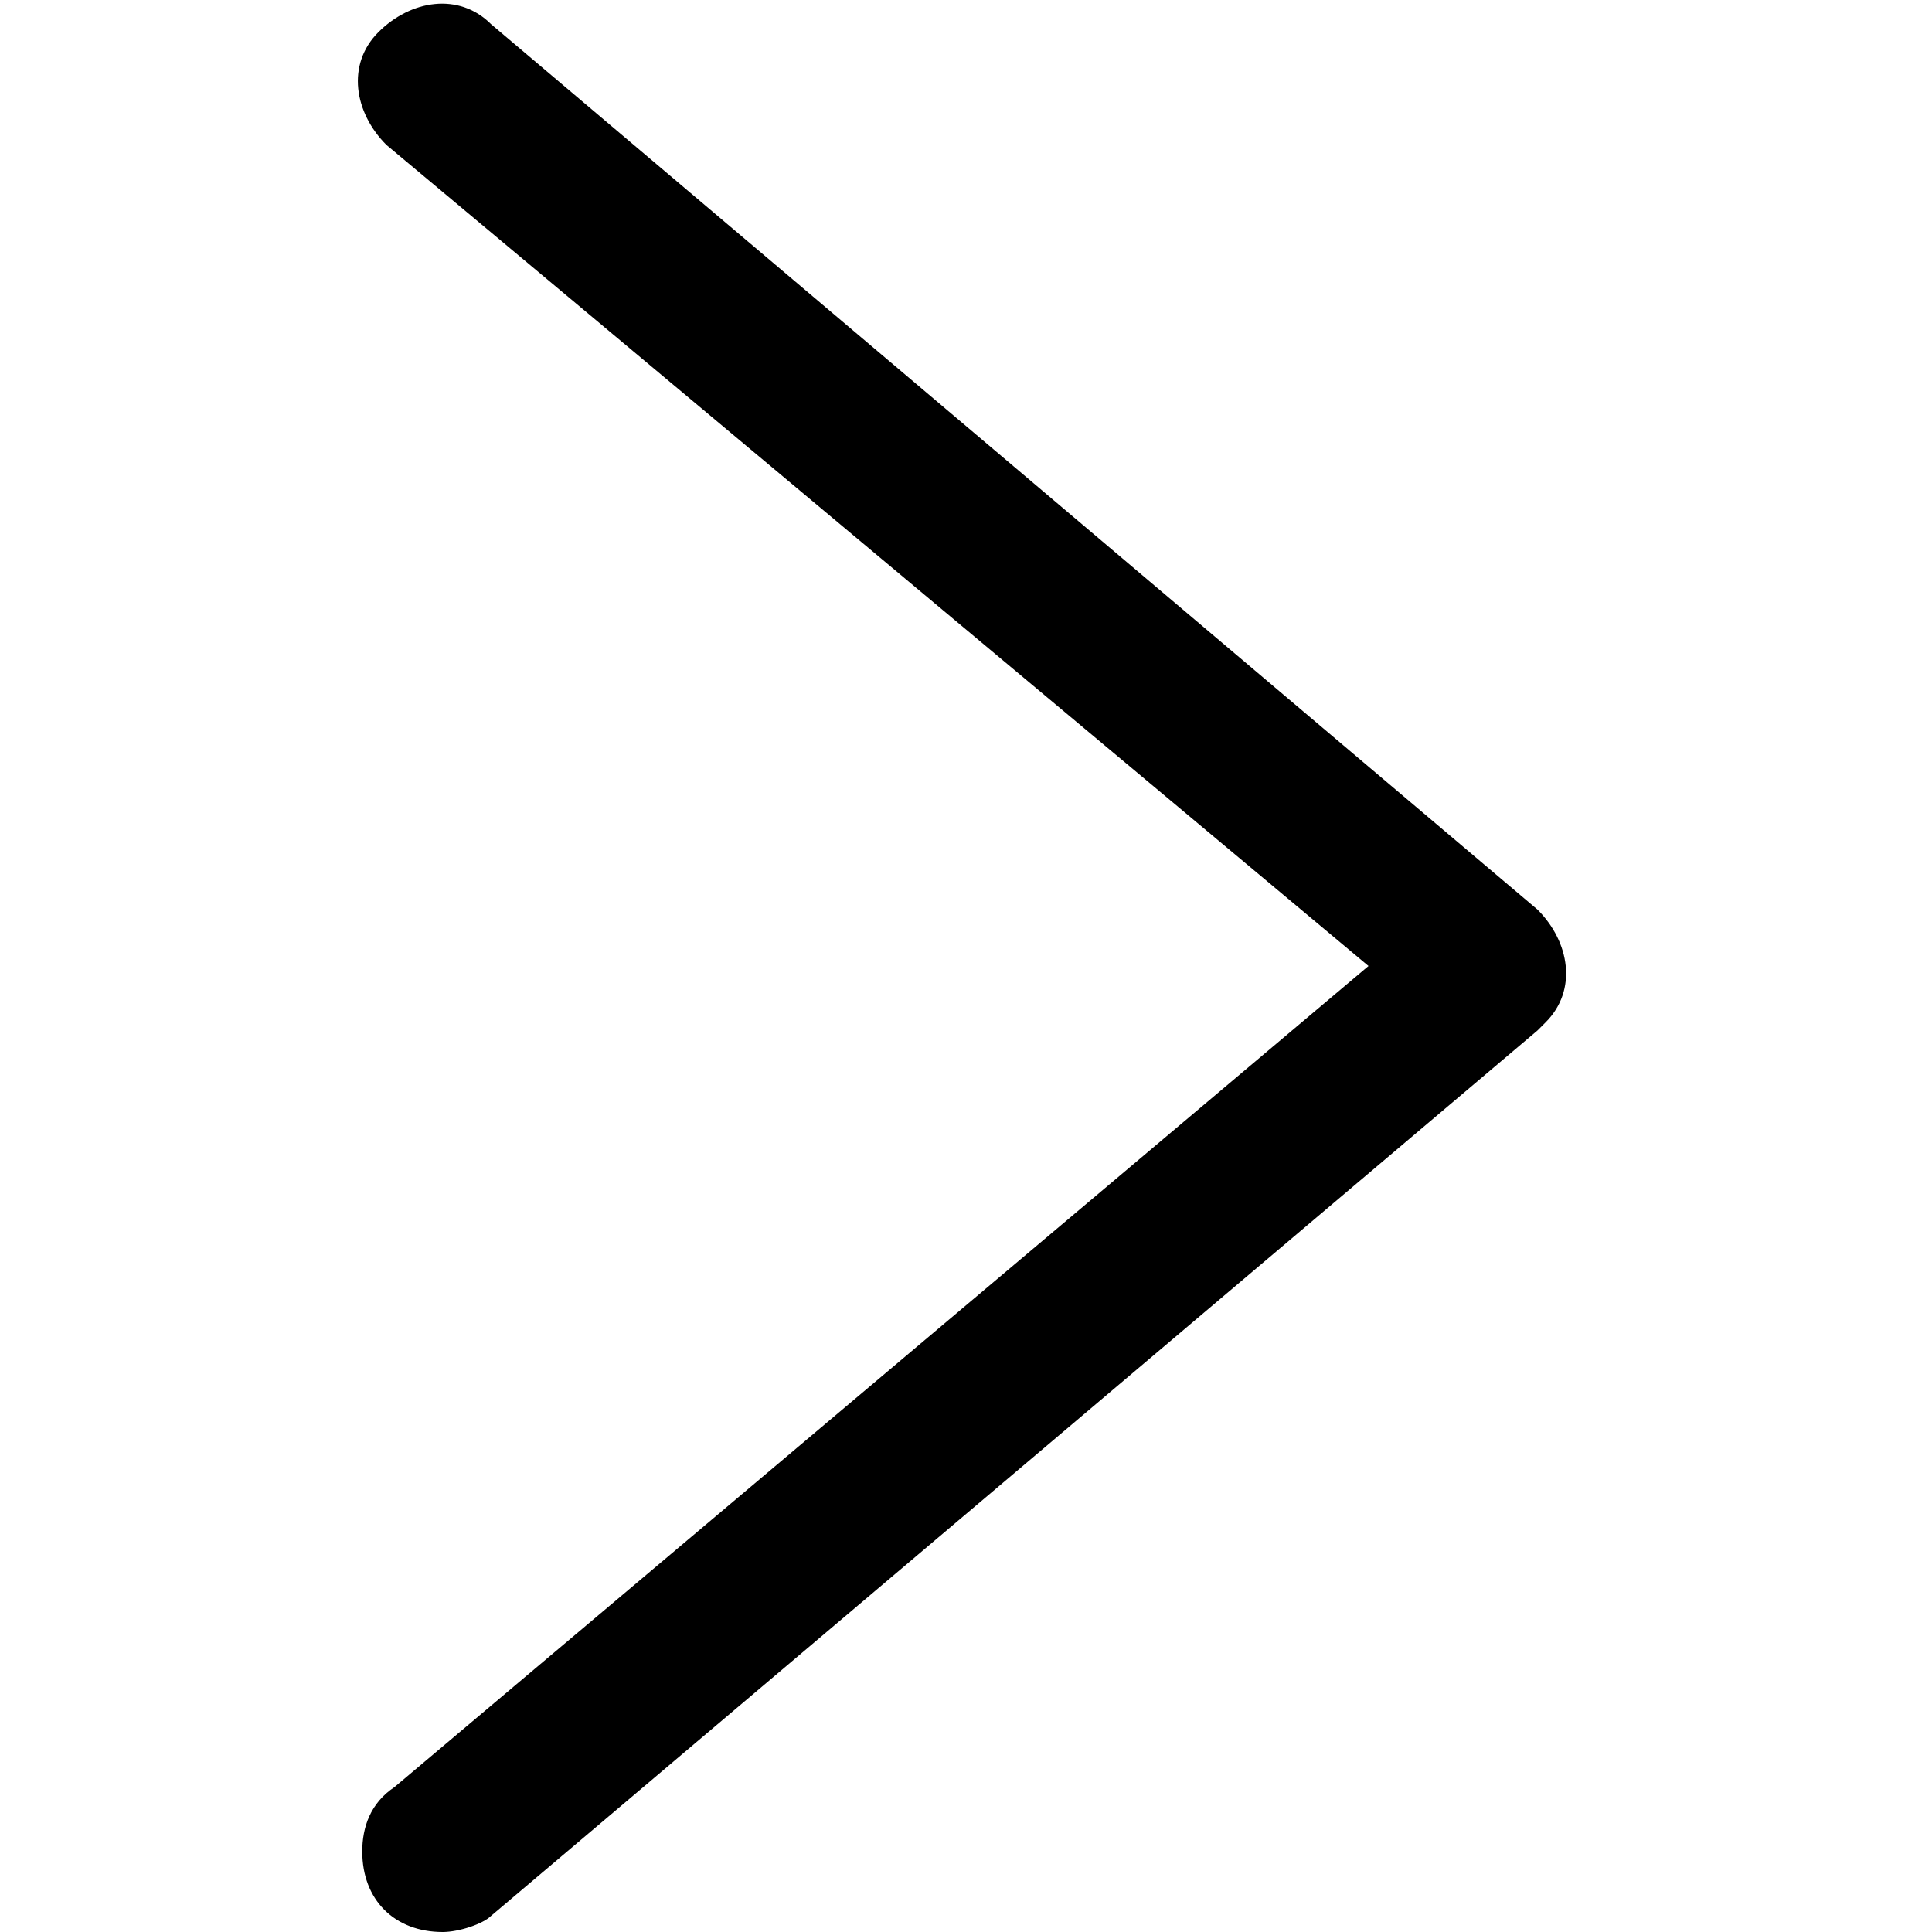 <svg xmlns="http://www.w3.org/2000/svg" xmlns:xlink="http://www.w3.org/1999/xlink" id="Layer_1" x="0" y="0" version="1.1" viewBox="0 0 24 24" xml:space="preserve" style="enable-background:new 0 0 24 24"><title>chevron</title><g id="Layer_2"><g id="Arrows"><path d="M5.5,24c-0.6,0-1-0.4-1-1c0-0.3,0.1-0.6,0.4-0.8L17,12L4.8,1.8c-0.4-0.4-0.5-1-0.1-1.4c0.4-0.4,1-0.5,1.4-0.1l13,11 c0.4,0.4,0.5,1,0.1,1.4c0,0-0.1,0.1-0.1,0.1l-13,11C6,23.9,5.7,24,5.5,24z"/></g></g></svg>